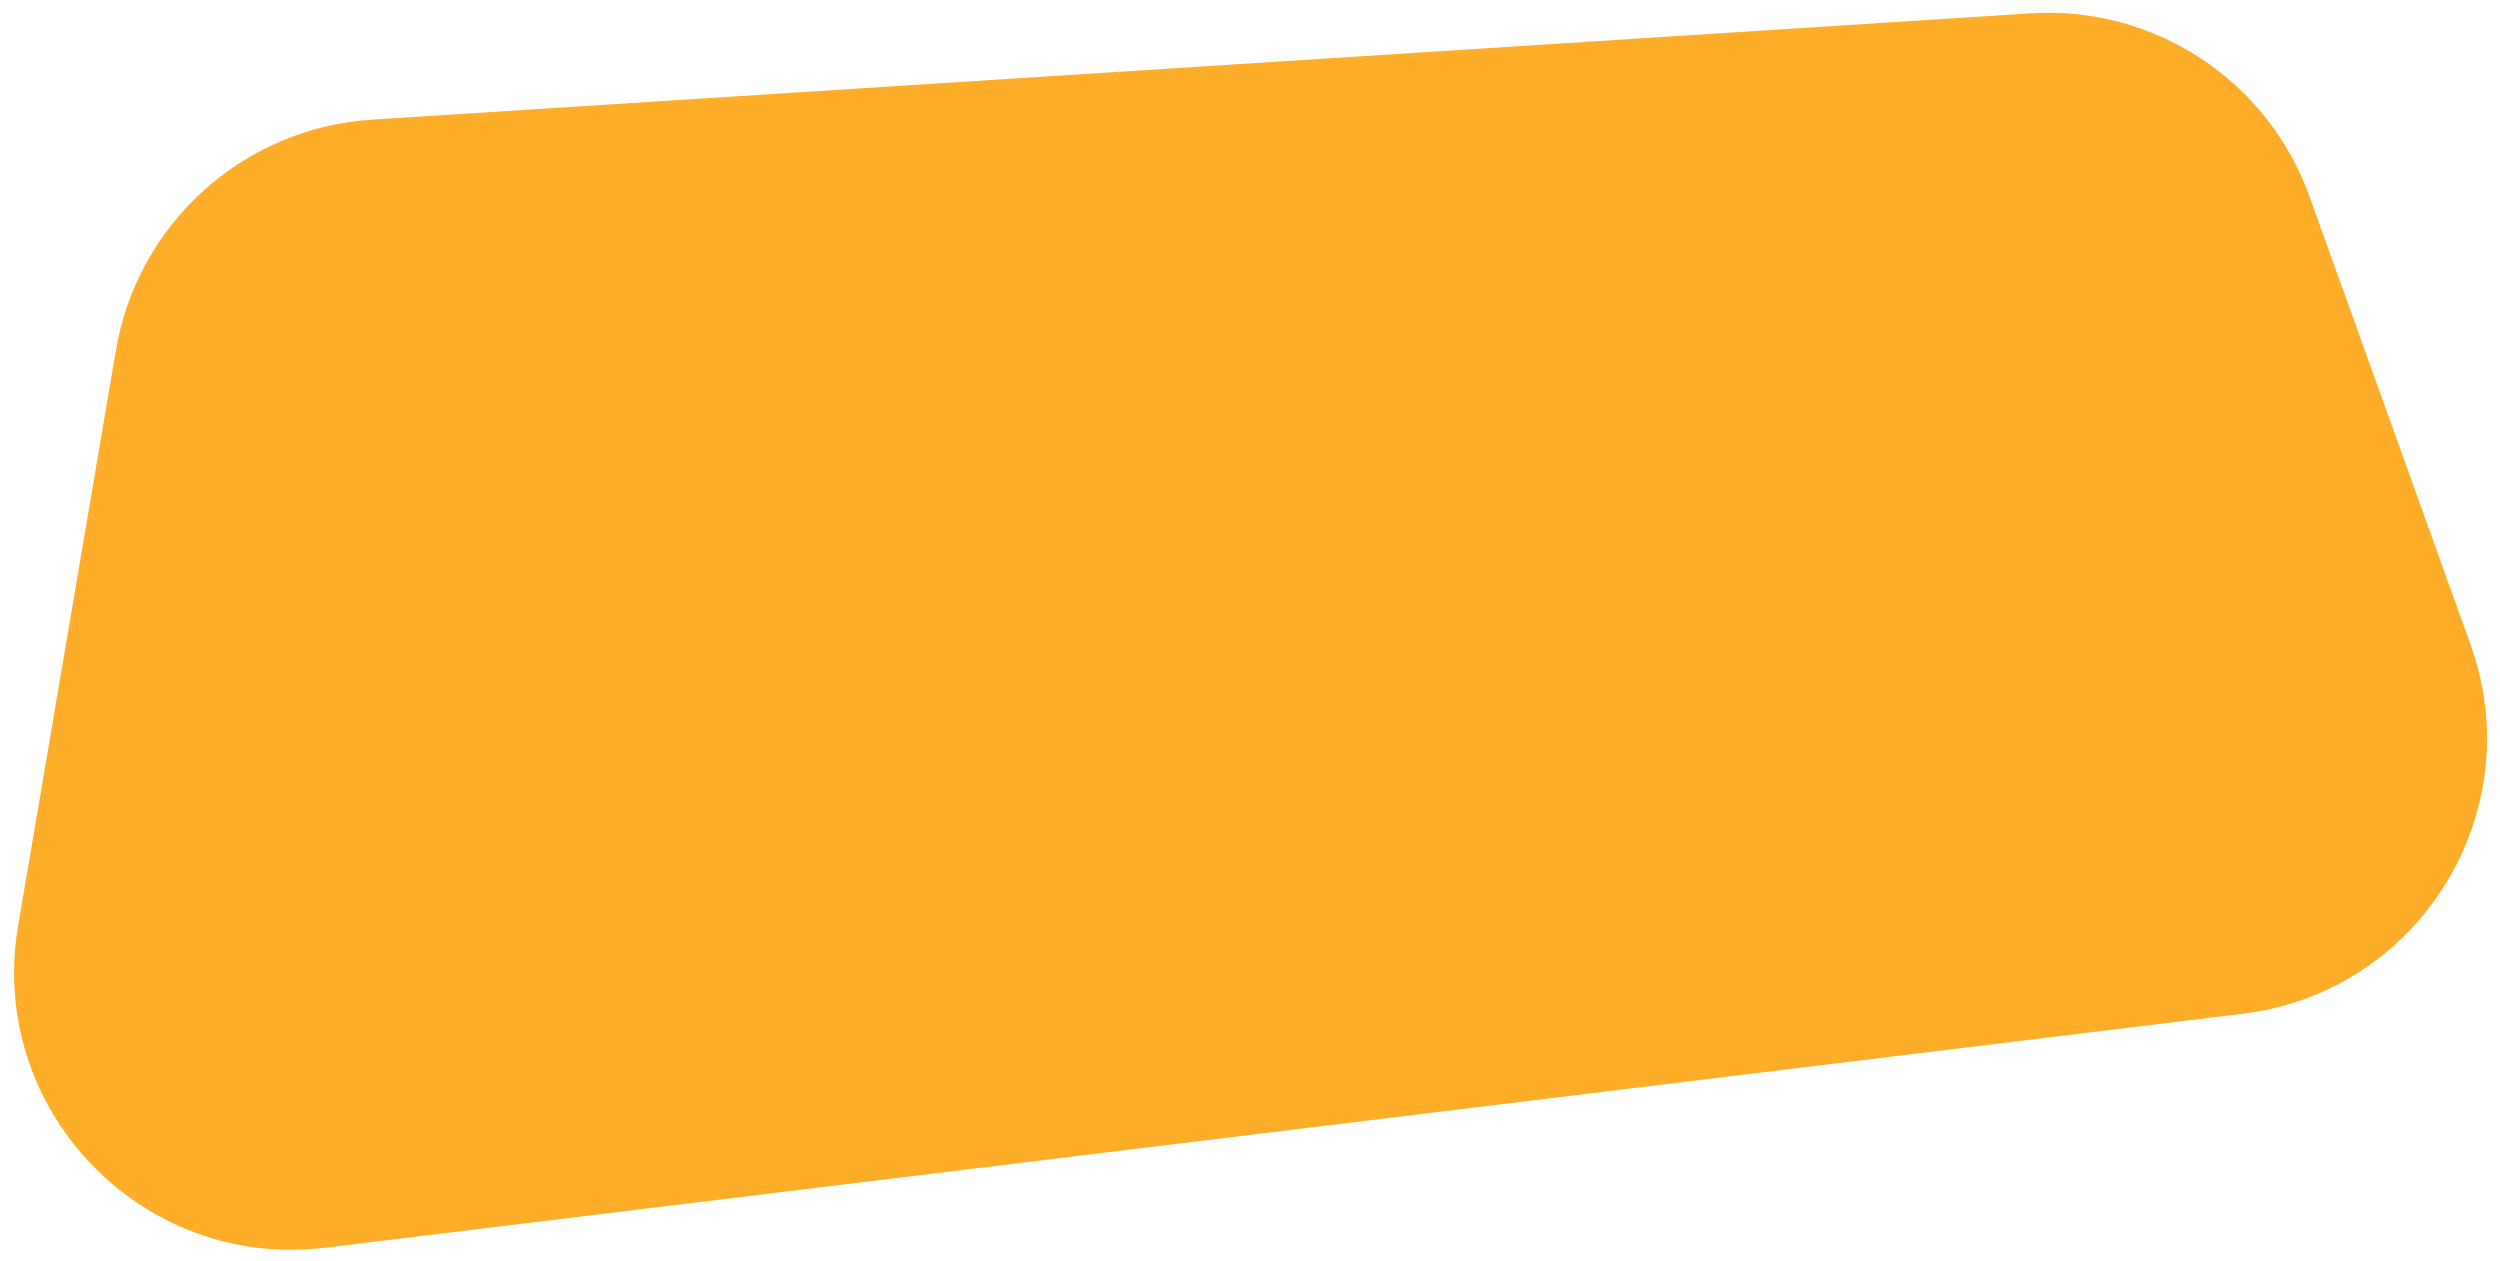 <svg width="113" height="57" viewBox="0 0 113 57" fill="none" xmlns="http://www.w3.org/2000/svg">
<path d="M5.241 15.823C6.215 10.091 11.001 5.781 16.803 5.409L91.785 0.603C97.36 0.246 102.499 3.619 104.389 8.877L111.667 29.129C114.389 36.703 109.374 44.844 101.385 45.819L14.701 56.397C6.371 57.413 -0.587 50.12 0.819 41.847L5.241 15.823Z" fill="#FEAD29"/>
</svg>
